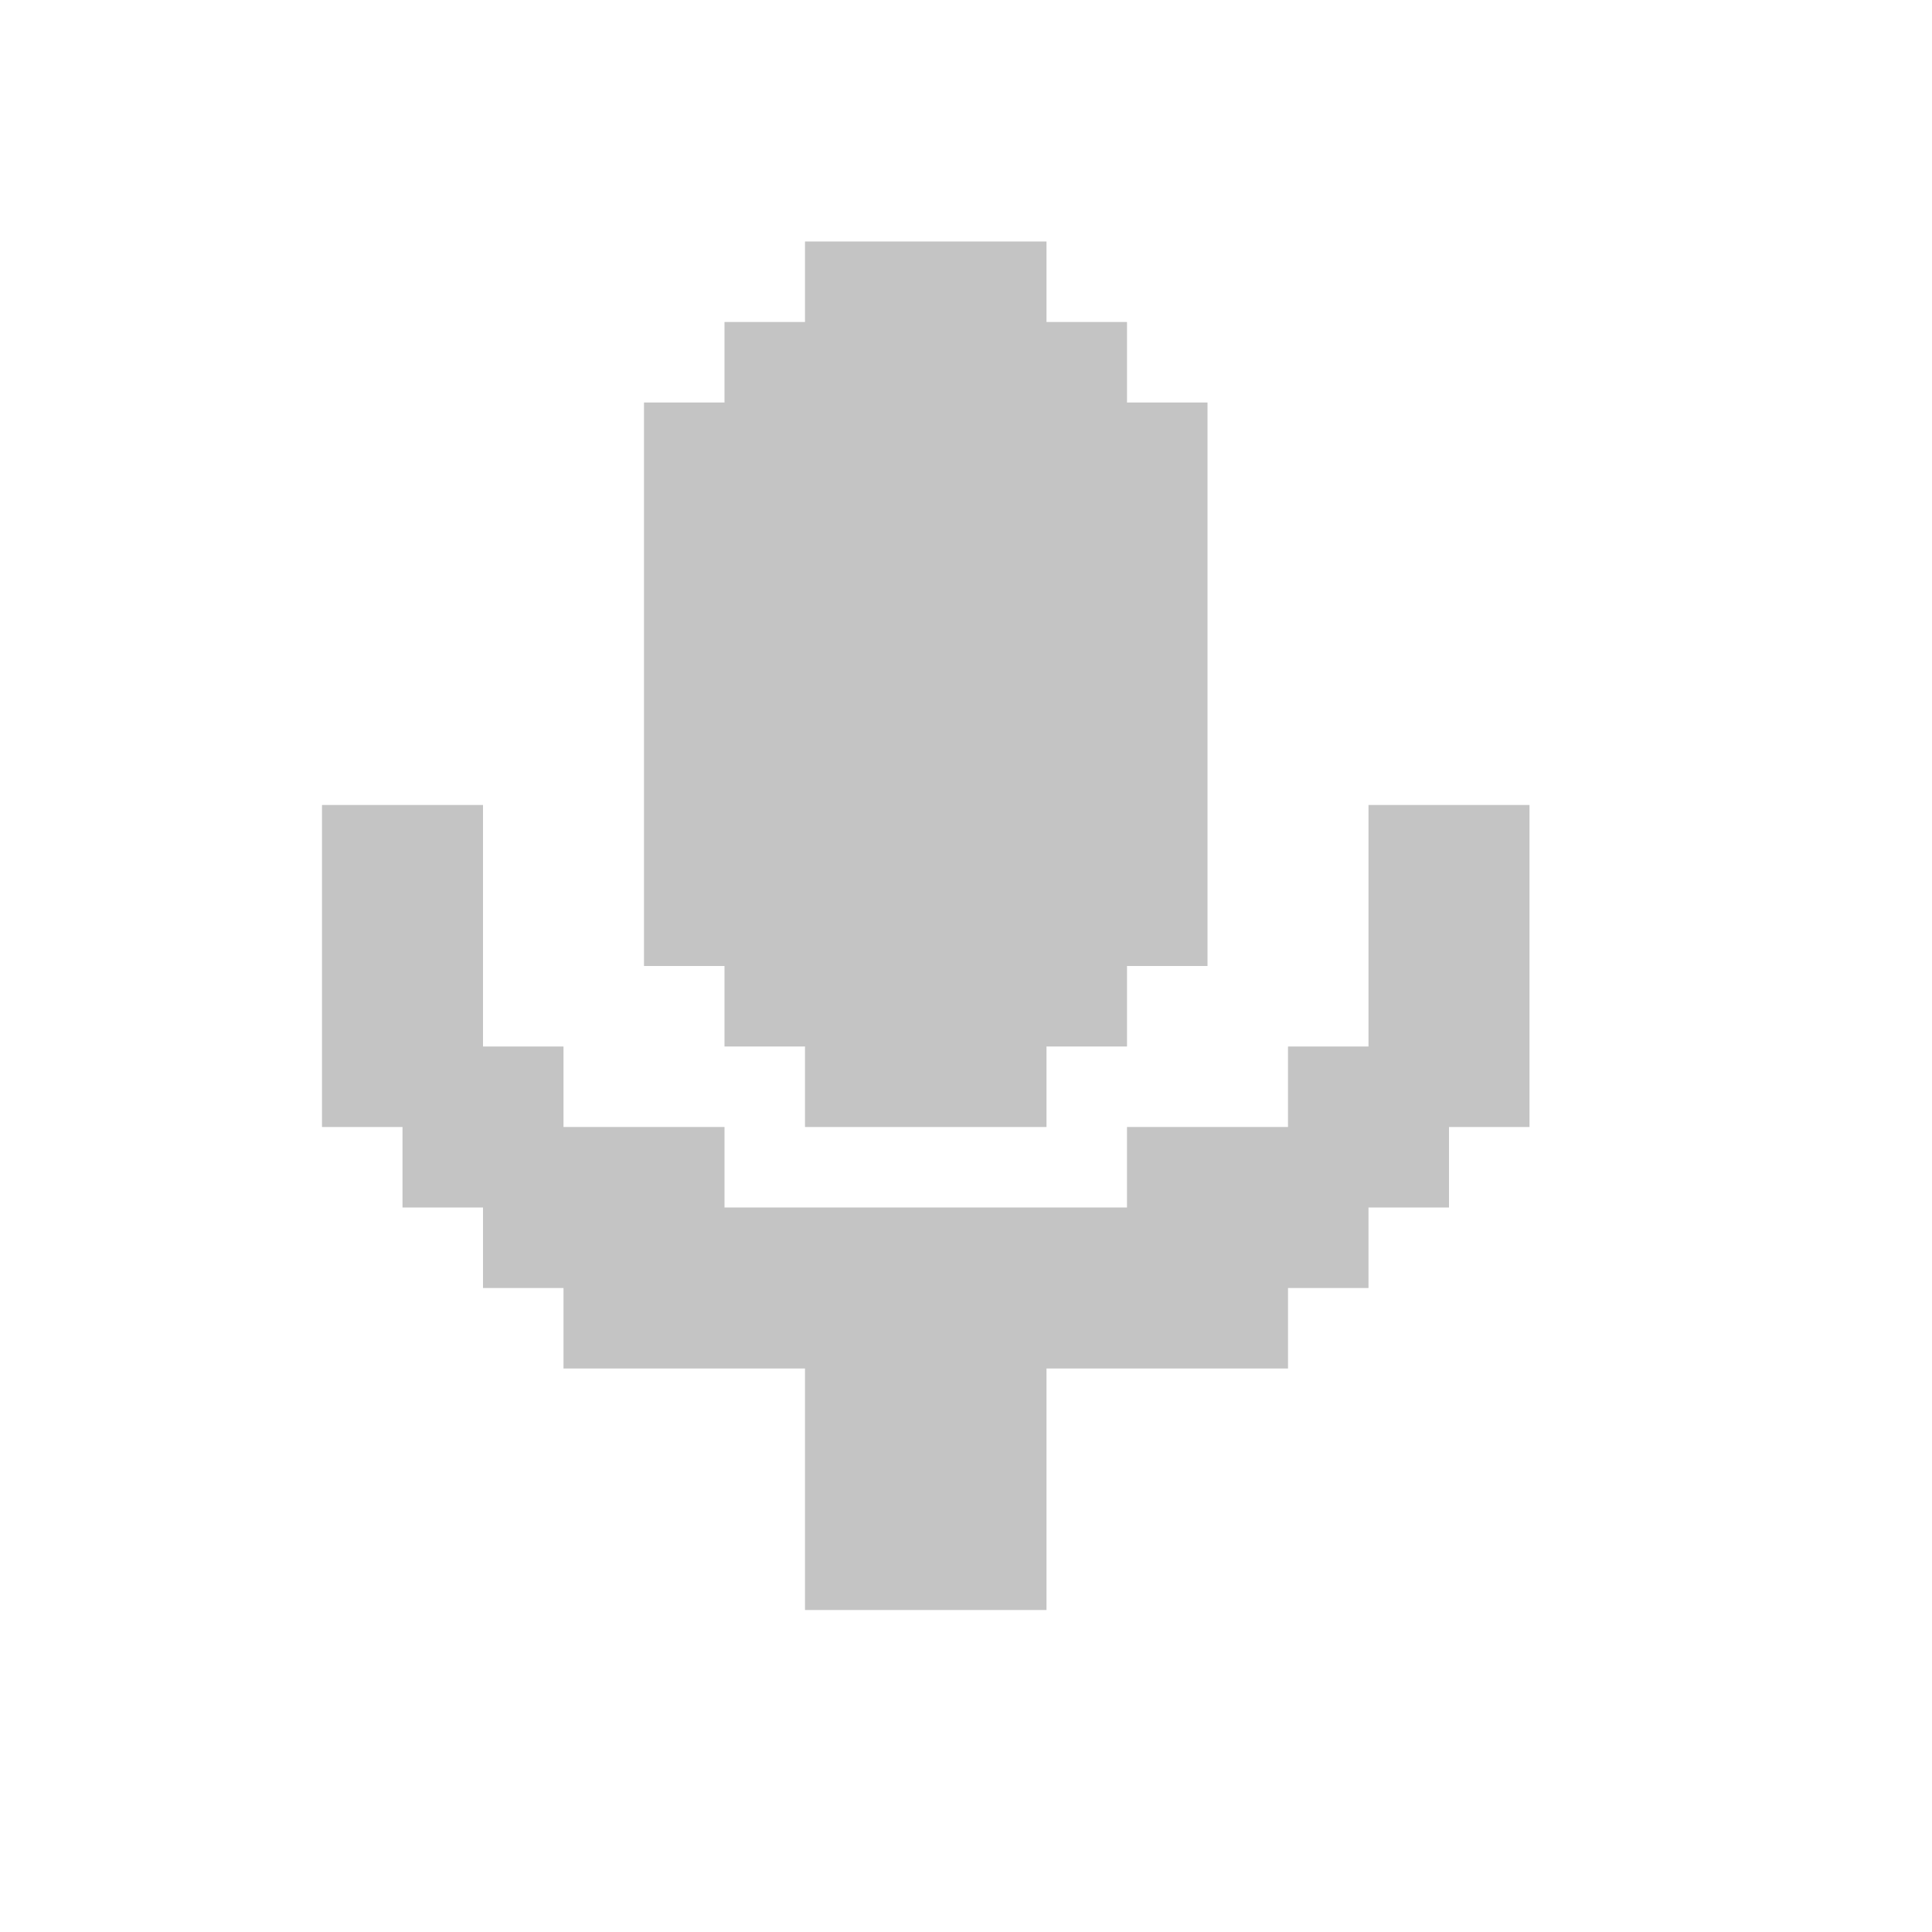 <svg width="24" height="24" viewBox="0 0 24 24" fill="none" xmlns="http://www.w3.org/2000/svg">
<path fill-rule="evenodd" clip-rule="evenodd" d="M12 3H11H10V4H9V5H8V6V7V8V9V10V11V12H9V13H10V14H11H12H13V13H14V12H15V11V10V9V8V7V6V5H14V4H13V3H12ZM10 15H11H12H13H14V14H15H16V13H17V12V11V10H18H19V11V12V13V14H18V15H17V16H16V17H15H14H13V18V19V20H12H11H10V19V18V17H9H8H7V16H6V15H5V14H4V13V12V11V10H5H6V11V12V13H7V14H8H9V15H10Z" fill="#C4C4C4"/>
</svg>
